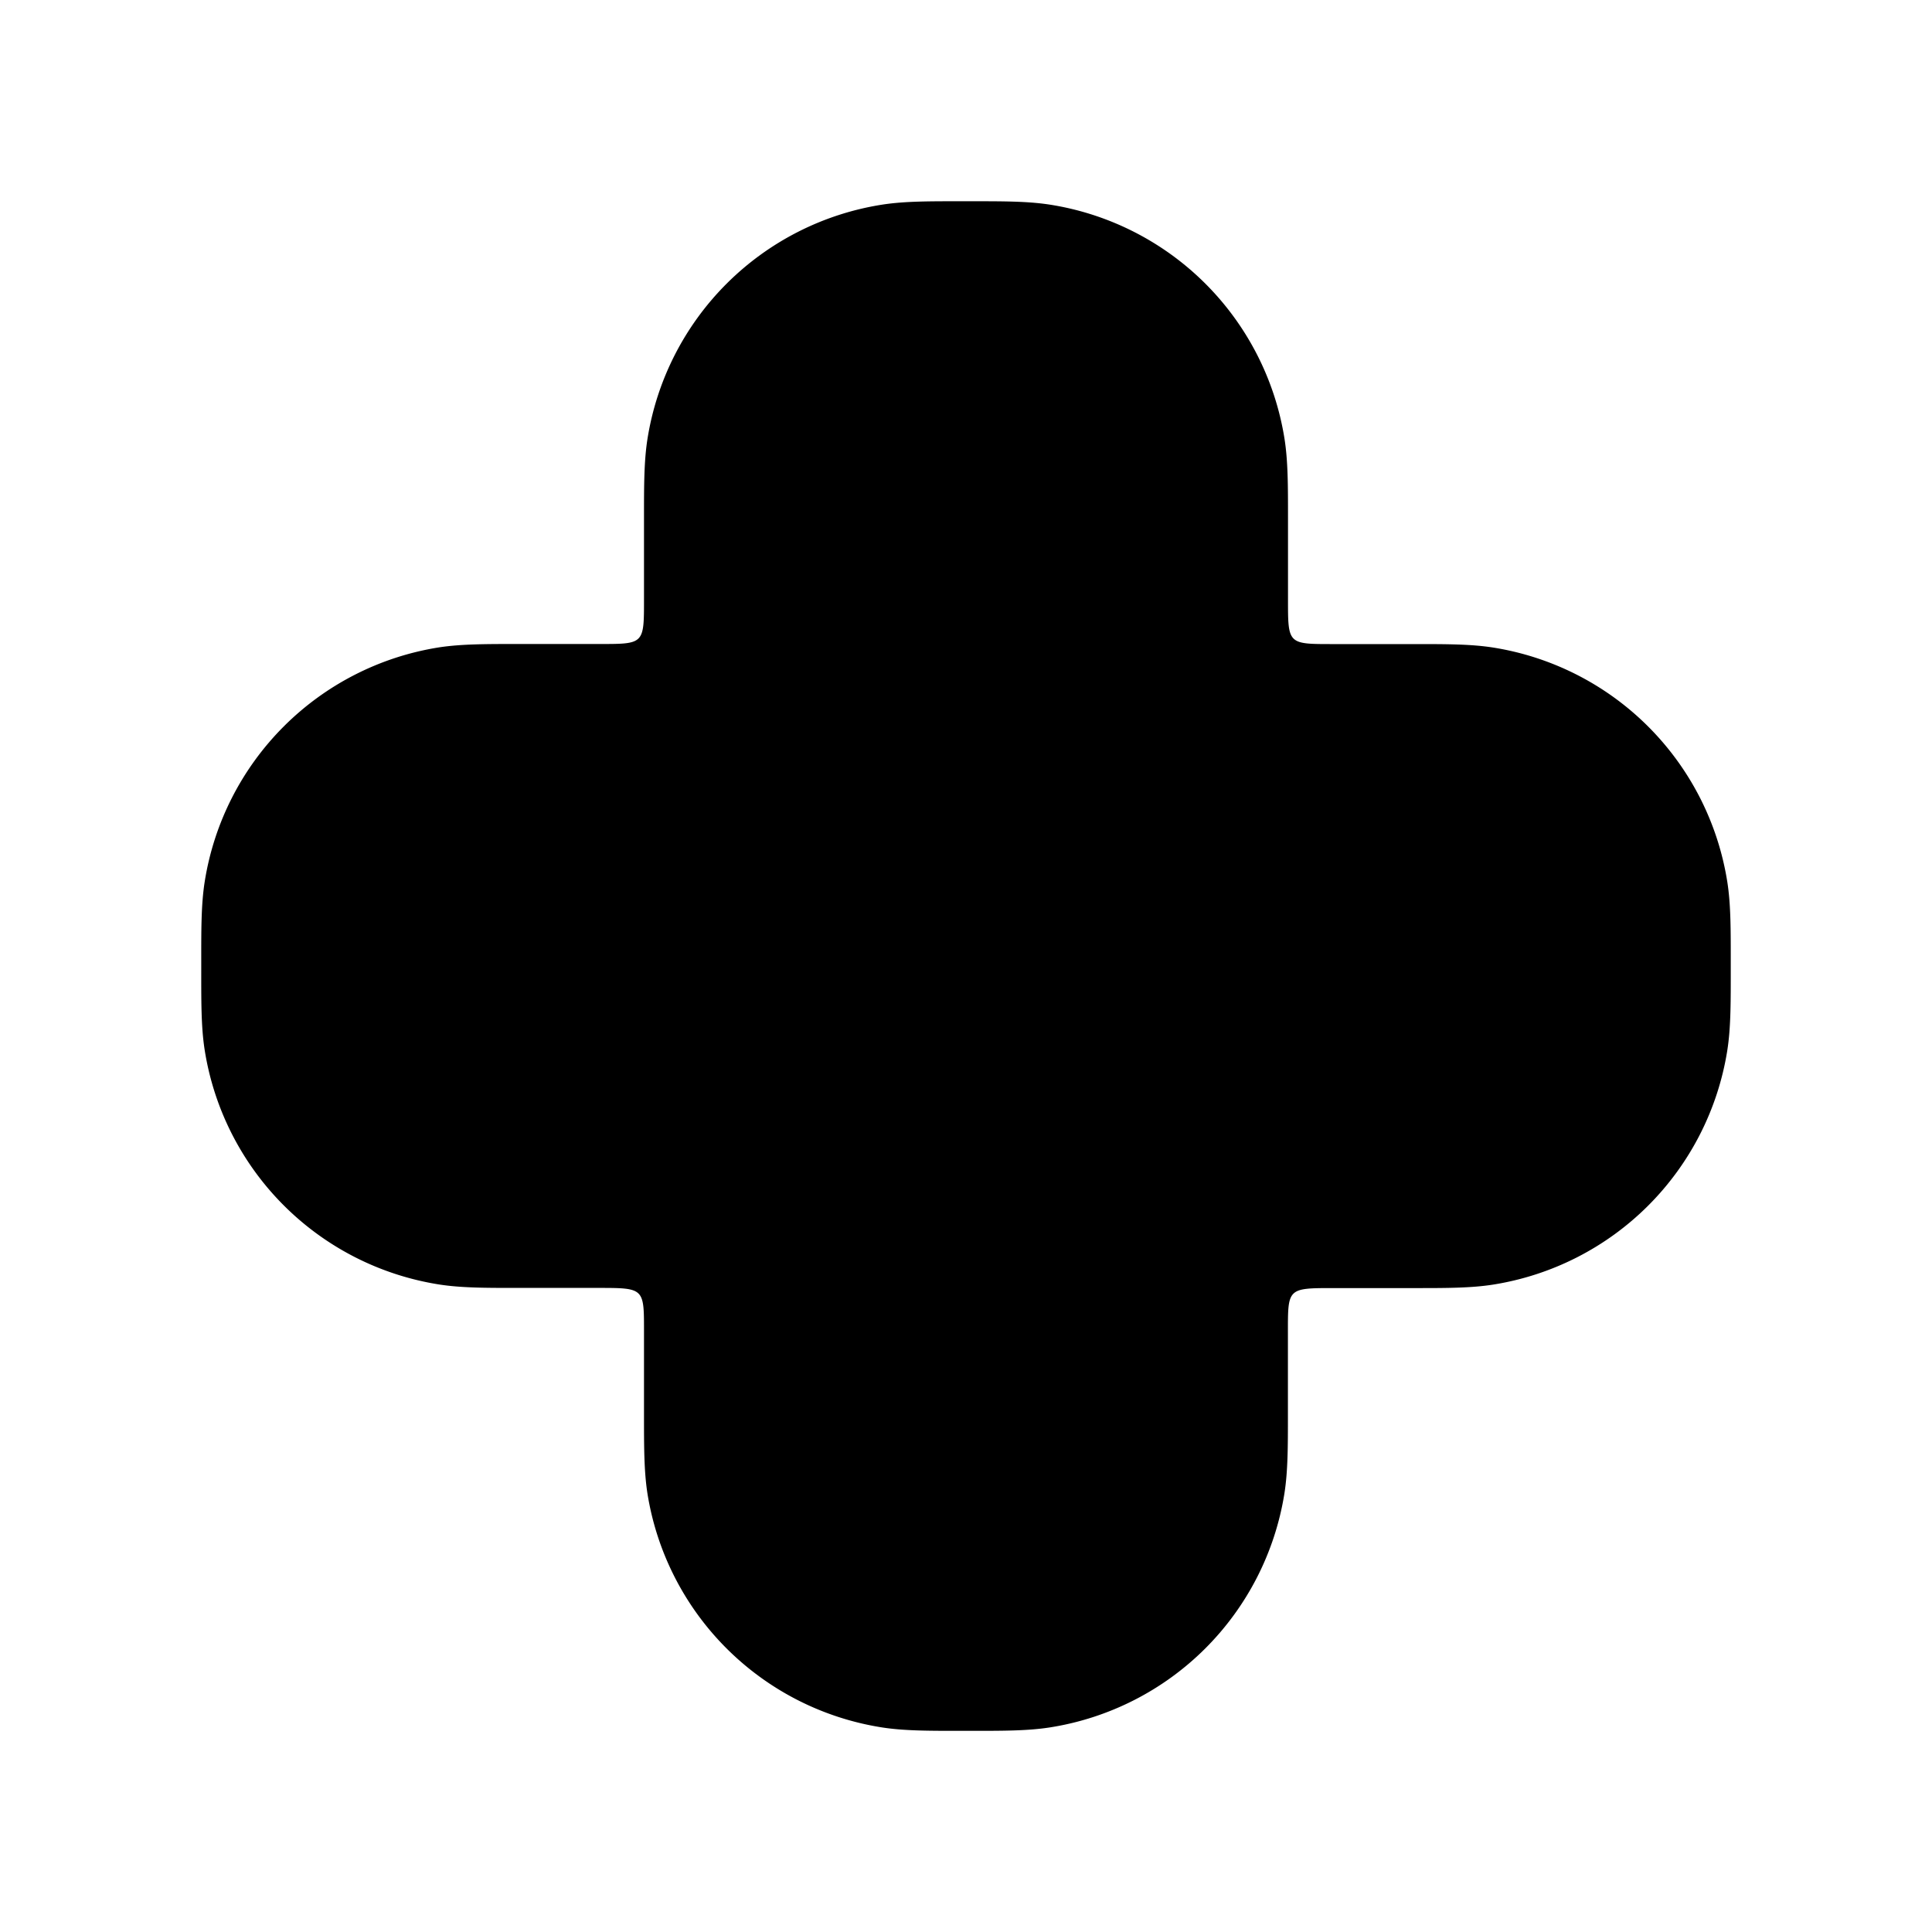 <svg xmlns="http://www.w3.org/2000/svg" width="24" height="24" viewBox="0 0 24 24" fill="none">
    <path fill="currentColor" fill-rule="evenodd" d="M12 2.5c.426 0 .756-.003 1.048.043a3.5 3.5 0 0 1 2.909 2.91c.043.274.043.581.043.971V7.43c0 .578-.007.571.572.571h1.004c.39 0 .697 0 .972.043a3.5 3.5 0 0 1 2.909 2.91c.046.291.043.62.043 1.047 0 .426.003.756-.043 1.048a3.5 3.5 0 0 1-2.91 2.909c-.274.043-.581.043-.971.043H16.57c-.584 0-.571 0-.571.572v1.004c0 .39 0 .697-.043.972a3.5 3.5 0 0 1-2.91 2.909c-.291.046-.62.043-1.047.043-.426 0-.756.003-1.047-.043a3.5 3.5 0 0 1-2.91-2.91C8 18.274 8 17.967 8 17.577V16.57c0-.57.013-.571-.571-.571H6.424c-.39 0-.697 0-.971-.043a3.5 3.5 0 0 1-2.91-2.91c-.046-.291-.043-.62-.043-1.047 0-.426-.003-.756.043-1.047a3.5 3.5 0 0 1 2.91-2.91C5.727 8 6.034 8 6.424 8H7.43C8.007 8 8 8.007 8 7.429V6.424c0-.39 0-.697.043-.971a3.5 3.5 0 0 1 2.91-2.91c.291-.046.62-.043 1.047-.043" clip-rule="evenodd"/>
</svg>